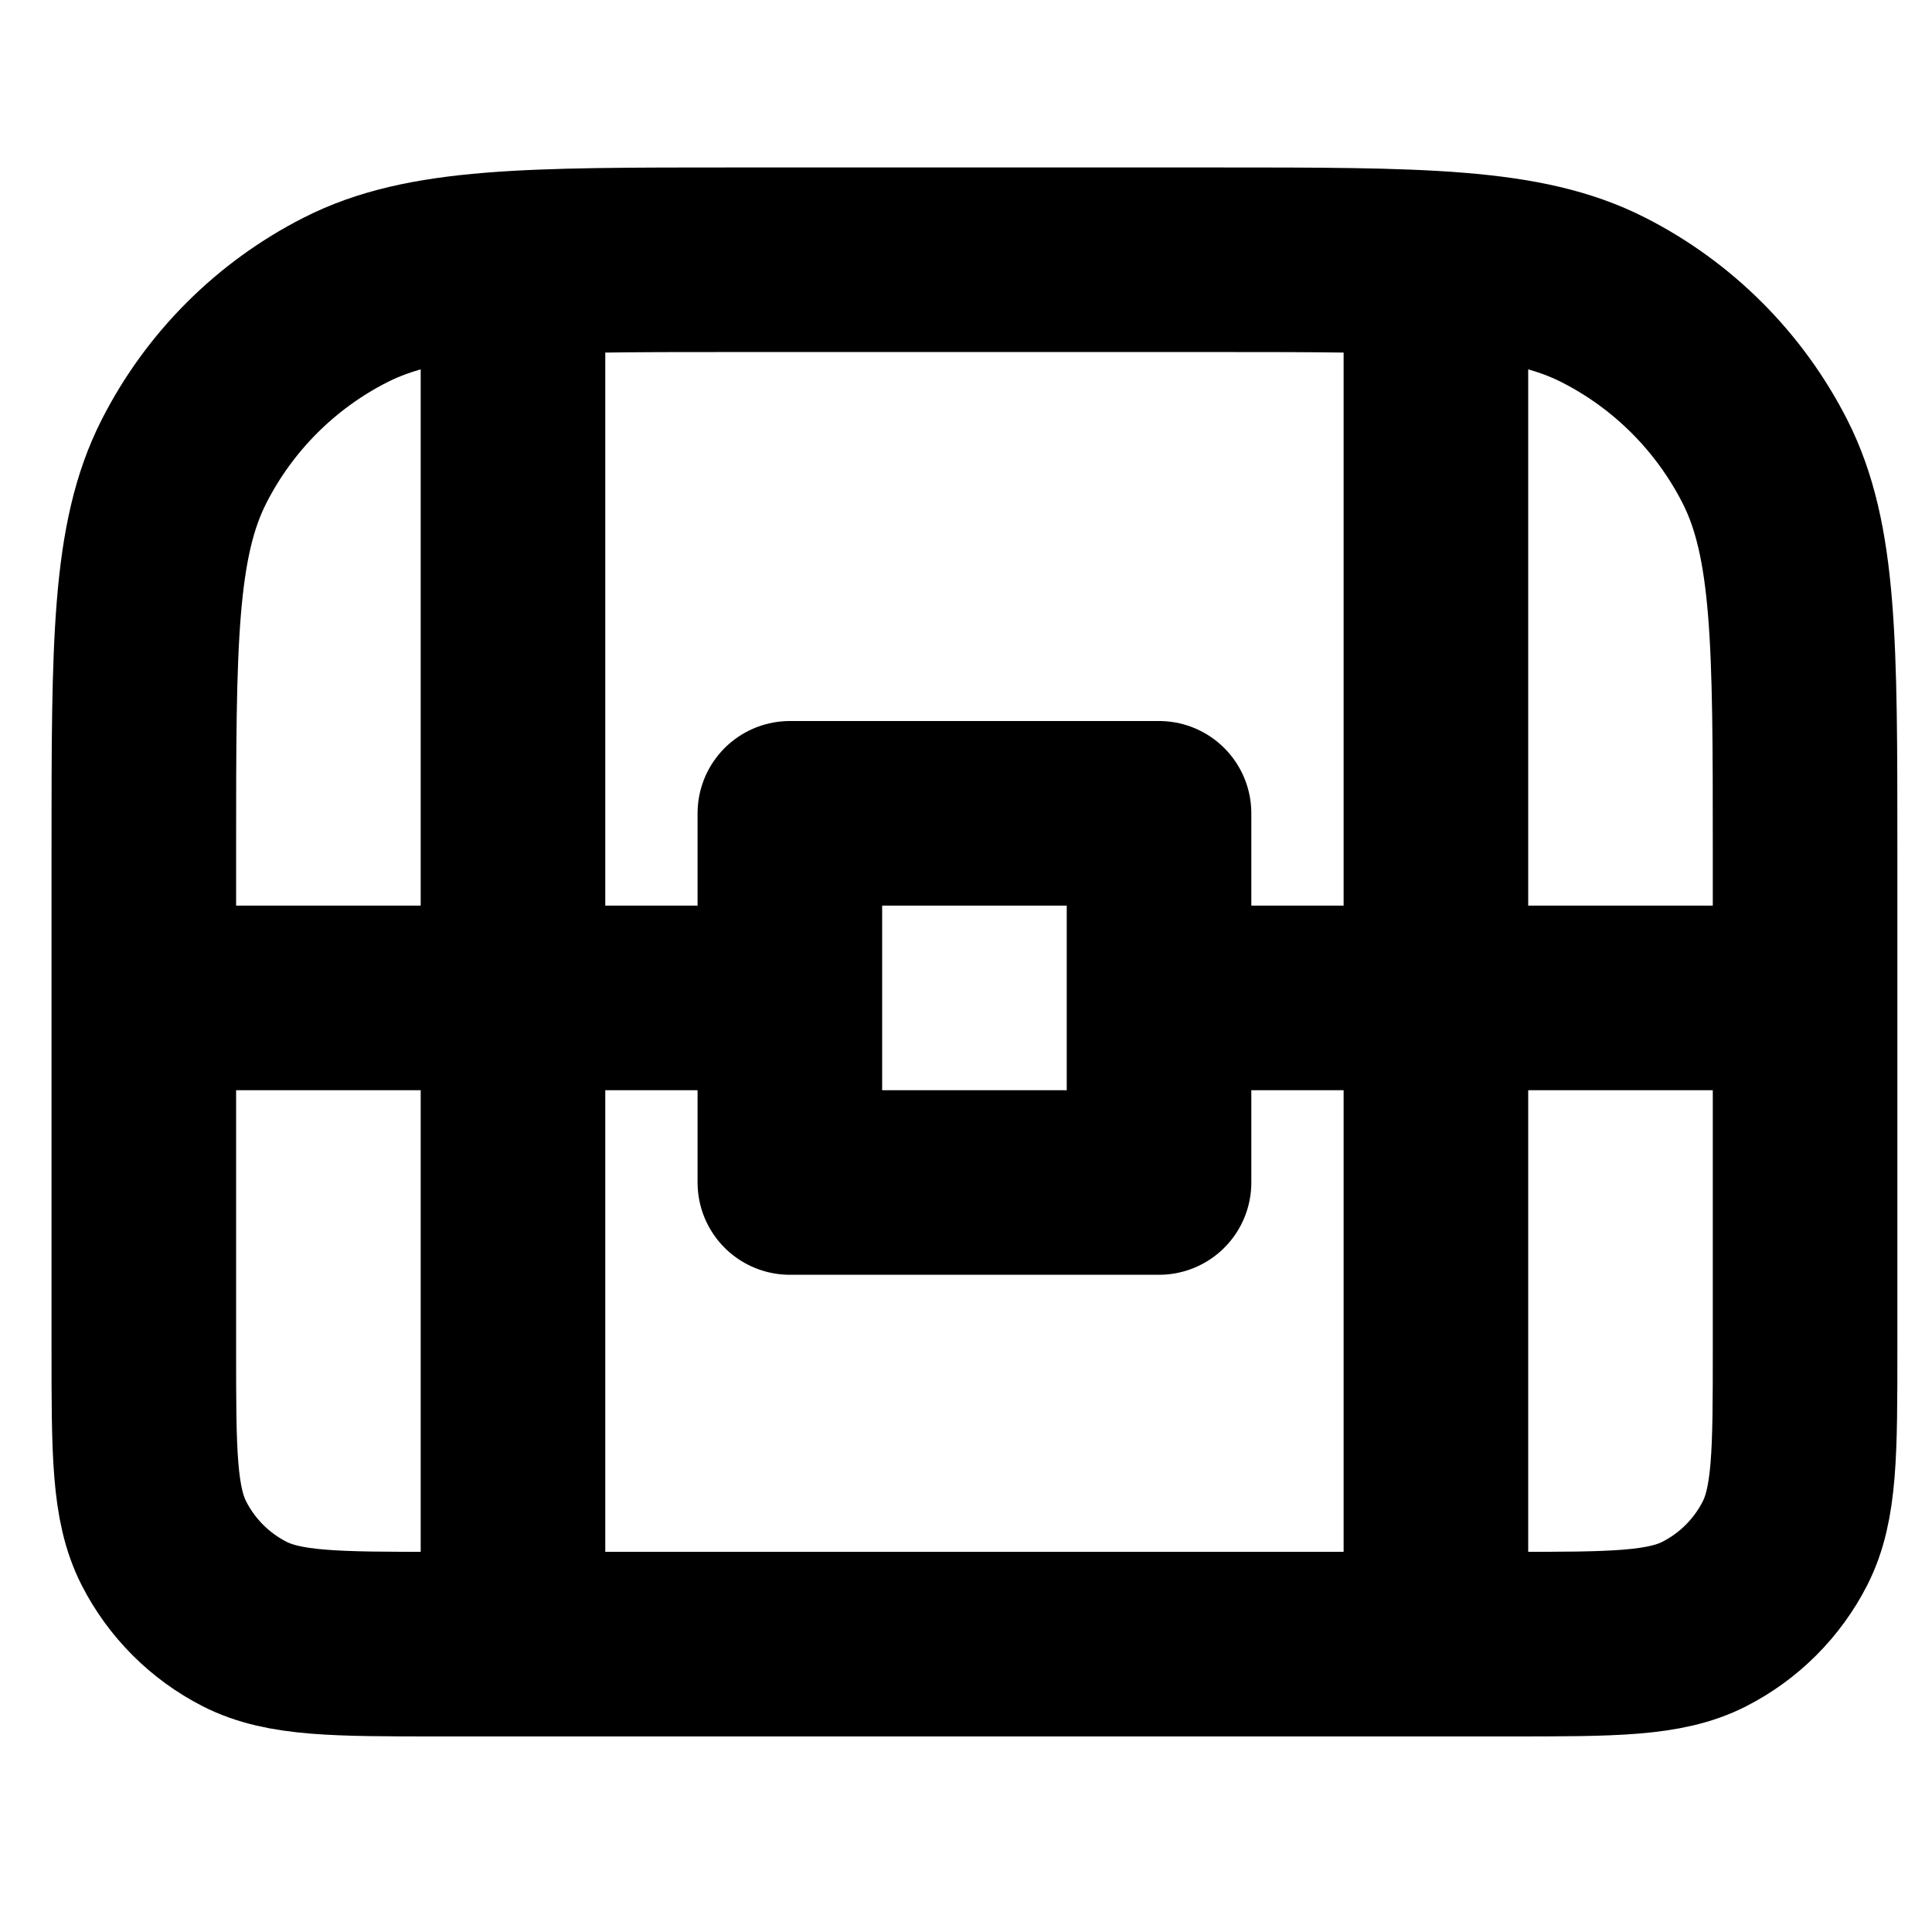 <?xml version="1.0" encoding="UTF-8" standalone="no"?>
<svg
   height="64"
   viewBox="0 0 40.23 57.86"
   width="64"
   version="1.1"
   id="svg16"
   sodipodi:docname="event chest.svg"
   xml:space="preserve"
   inkscape:version="1.3.2 (091e20e, 2023-11-25, custom)"
   xmlns:inkscape="http://www.inkscape.org/namespaces/inkscape"
   xmlns:sodipodi="http://sodipodi.sourceforge.net/DTD/sodipodi-0.dtd"
   xmlns="http://www.w3.org/2000/svg"
   xmlns:svg="http://www.w3.org/2000/svg"><defs
     id="defs16" /><sodipodi:namedview
     id="namedview16"
     pagecolor="#ffffff"
     bordercolor="#000000"
     borderopacity="0.25"
     inkscape:showpageshadow="2"
     inkscape:pageopacity="0.0"
     inkscape:pagecheckerboard="0"
     inkscape:deskcolor="#d1d1d1"
     inkscape:zoom="6.3515625"
     inkscape:cx="36.841328"
     inkscape:cy="85.726937"
     inkscape:window-width="2560"
     inkscape:window-height="1369"
     inkscape:window-x="1912"
     inkscape:window-y="-8"
     inkscape:window-maximized="1"
     inkscape:current-layer="svg16" /><g
     style="fill:none"
     id="g17"
     transform="matrix(2.764,0,0,2.764,-12.8,-4.659)"><path
       d="m 21,12.498 h -7 m -11,0 h 7 M 7,4.5 V 19.498 M 17,4.5 V 19.498 M 6.2,19.5 h 11.6 c 1.12,0 1.68,0 2.108,-0.218 0.376,-0.192 0.682,-0.498 0.874,-0.874 C 21,17.98 21,17.42 21,16.3 V 10.9 C 21,8.66 21,7.54 20.564,6.684 20.18,5.931 19.569,5.319 18.816,4.936 17.96,4.5 16.84,4.5 14.6,4.5 H 9.4 C 7.16,4.5 6.04,4.5 5.184,4.936 4.431,5.319 3.819,5.931 3.436,6.684 3,7.54 3,8.66 3,10.9 v 5.4 c 0,1.12 0,1.68 0.218,2.108 0.192,0.376 0.498,0.682 0.874,0.874 C 4.52,19.5 5.08,19.5 6.2,19.5 Z M 10,10.498 h 4 v 4 h -4 z"
       stroke="#000000"
       stroke-width="2"
       stroke-linejoin="round"
       id="path1-1" /></g></svg>
